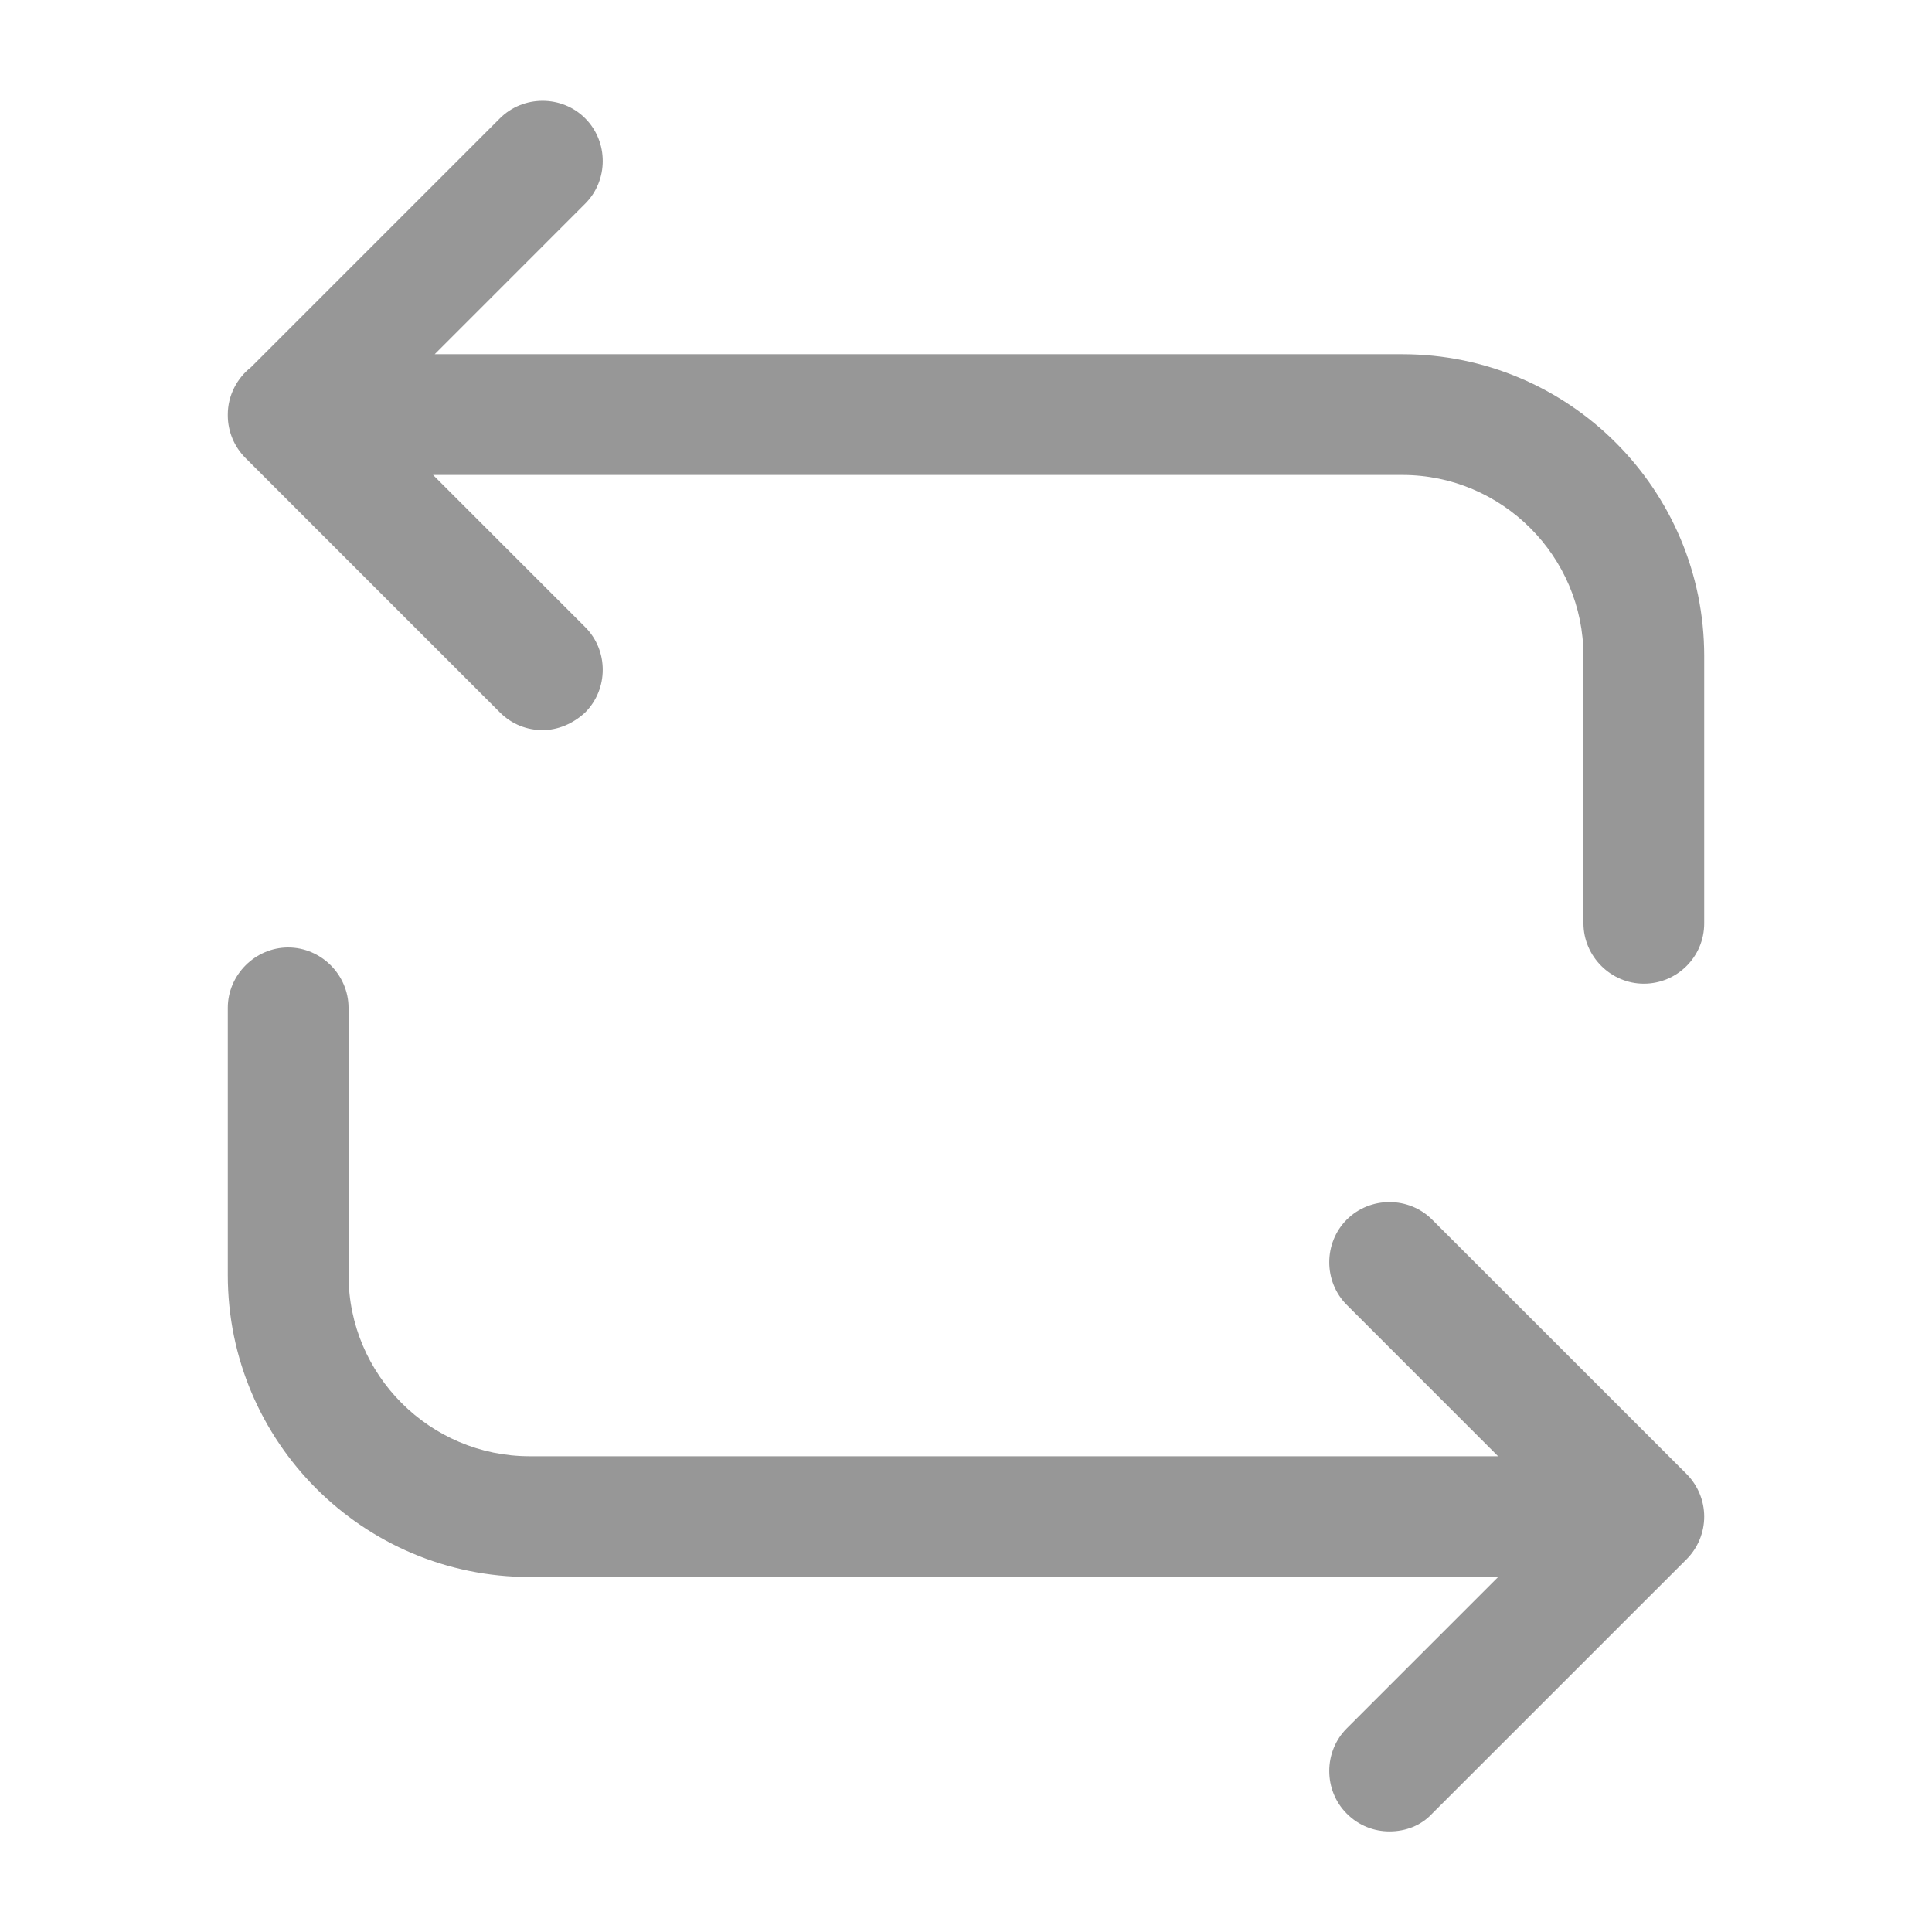 <svg width="32" height="32" viewBox="0 0 32 32" fill="none" xmlns="http://www.w3.org/2000/svg">
<g id="icon/transfer">
<g id="vector">
<path d="M8.987 12.093C8.733 12.093 8.48 12 8.28 11.8L4.067 7.587C3.88 7.4 3.773 7.147 3.773 6.88L3.773 6.873L3.773 6.867C3.773 6.55 3.925 6.265 4.159 6.081L8.28 1.96C8.667 1.573 9.307 1.573 9.693 1.96C10.08 2.347 10.08 2.987 9.693 3.373L7.2 5.867H23.227C25.987 5.867 28.227 8.107 28.227 10.867V15.293C28.227 15.853 27.773 16.293 27.227 16.293C26.68 16.293 26.227 15.84 26.227 15.293V10.867C26.227 9.213 24.88 7.867 23.227 7.867H7.173L9.693 10.387C10.08 10.773 10.08 11.413 9.693 11.8C9.493 11.987 9.24 12.093 8.987 12.093Z" fill="#979797"/>
<path d="M22.307 21.613L24.813 24.12H8.773C7.12 24.12 5.773 22.773 5.773 21.12V16.693C5.773 16.147 5.32 15.693 4.773 15.693C4.227 15.693 3.773 16.147 3.773 16.693V21.12C3.773 23.88 6.013 26.12 8.773 26.12H24.814L22.307 28.627C21.92 29.013 21.92 29.654 22.307 30.04C22.507 30.24 22.76 30.334 23.014 30.334C23.28 30.334 23.534 30.24 23.72 30.04L27.934 25.827C28.12 25.64 28.227 25.387 28.227 25.12C28.227 24.854 28.12 24.6 27.934 24.413L23.72 20.2C23.334 19.814 22.694 19.814 22.307 20.2C21.92 20.587 21.92 21.227 22.307 21.613Z" fill="#979797"/>
</g>
</g>
</svg>
